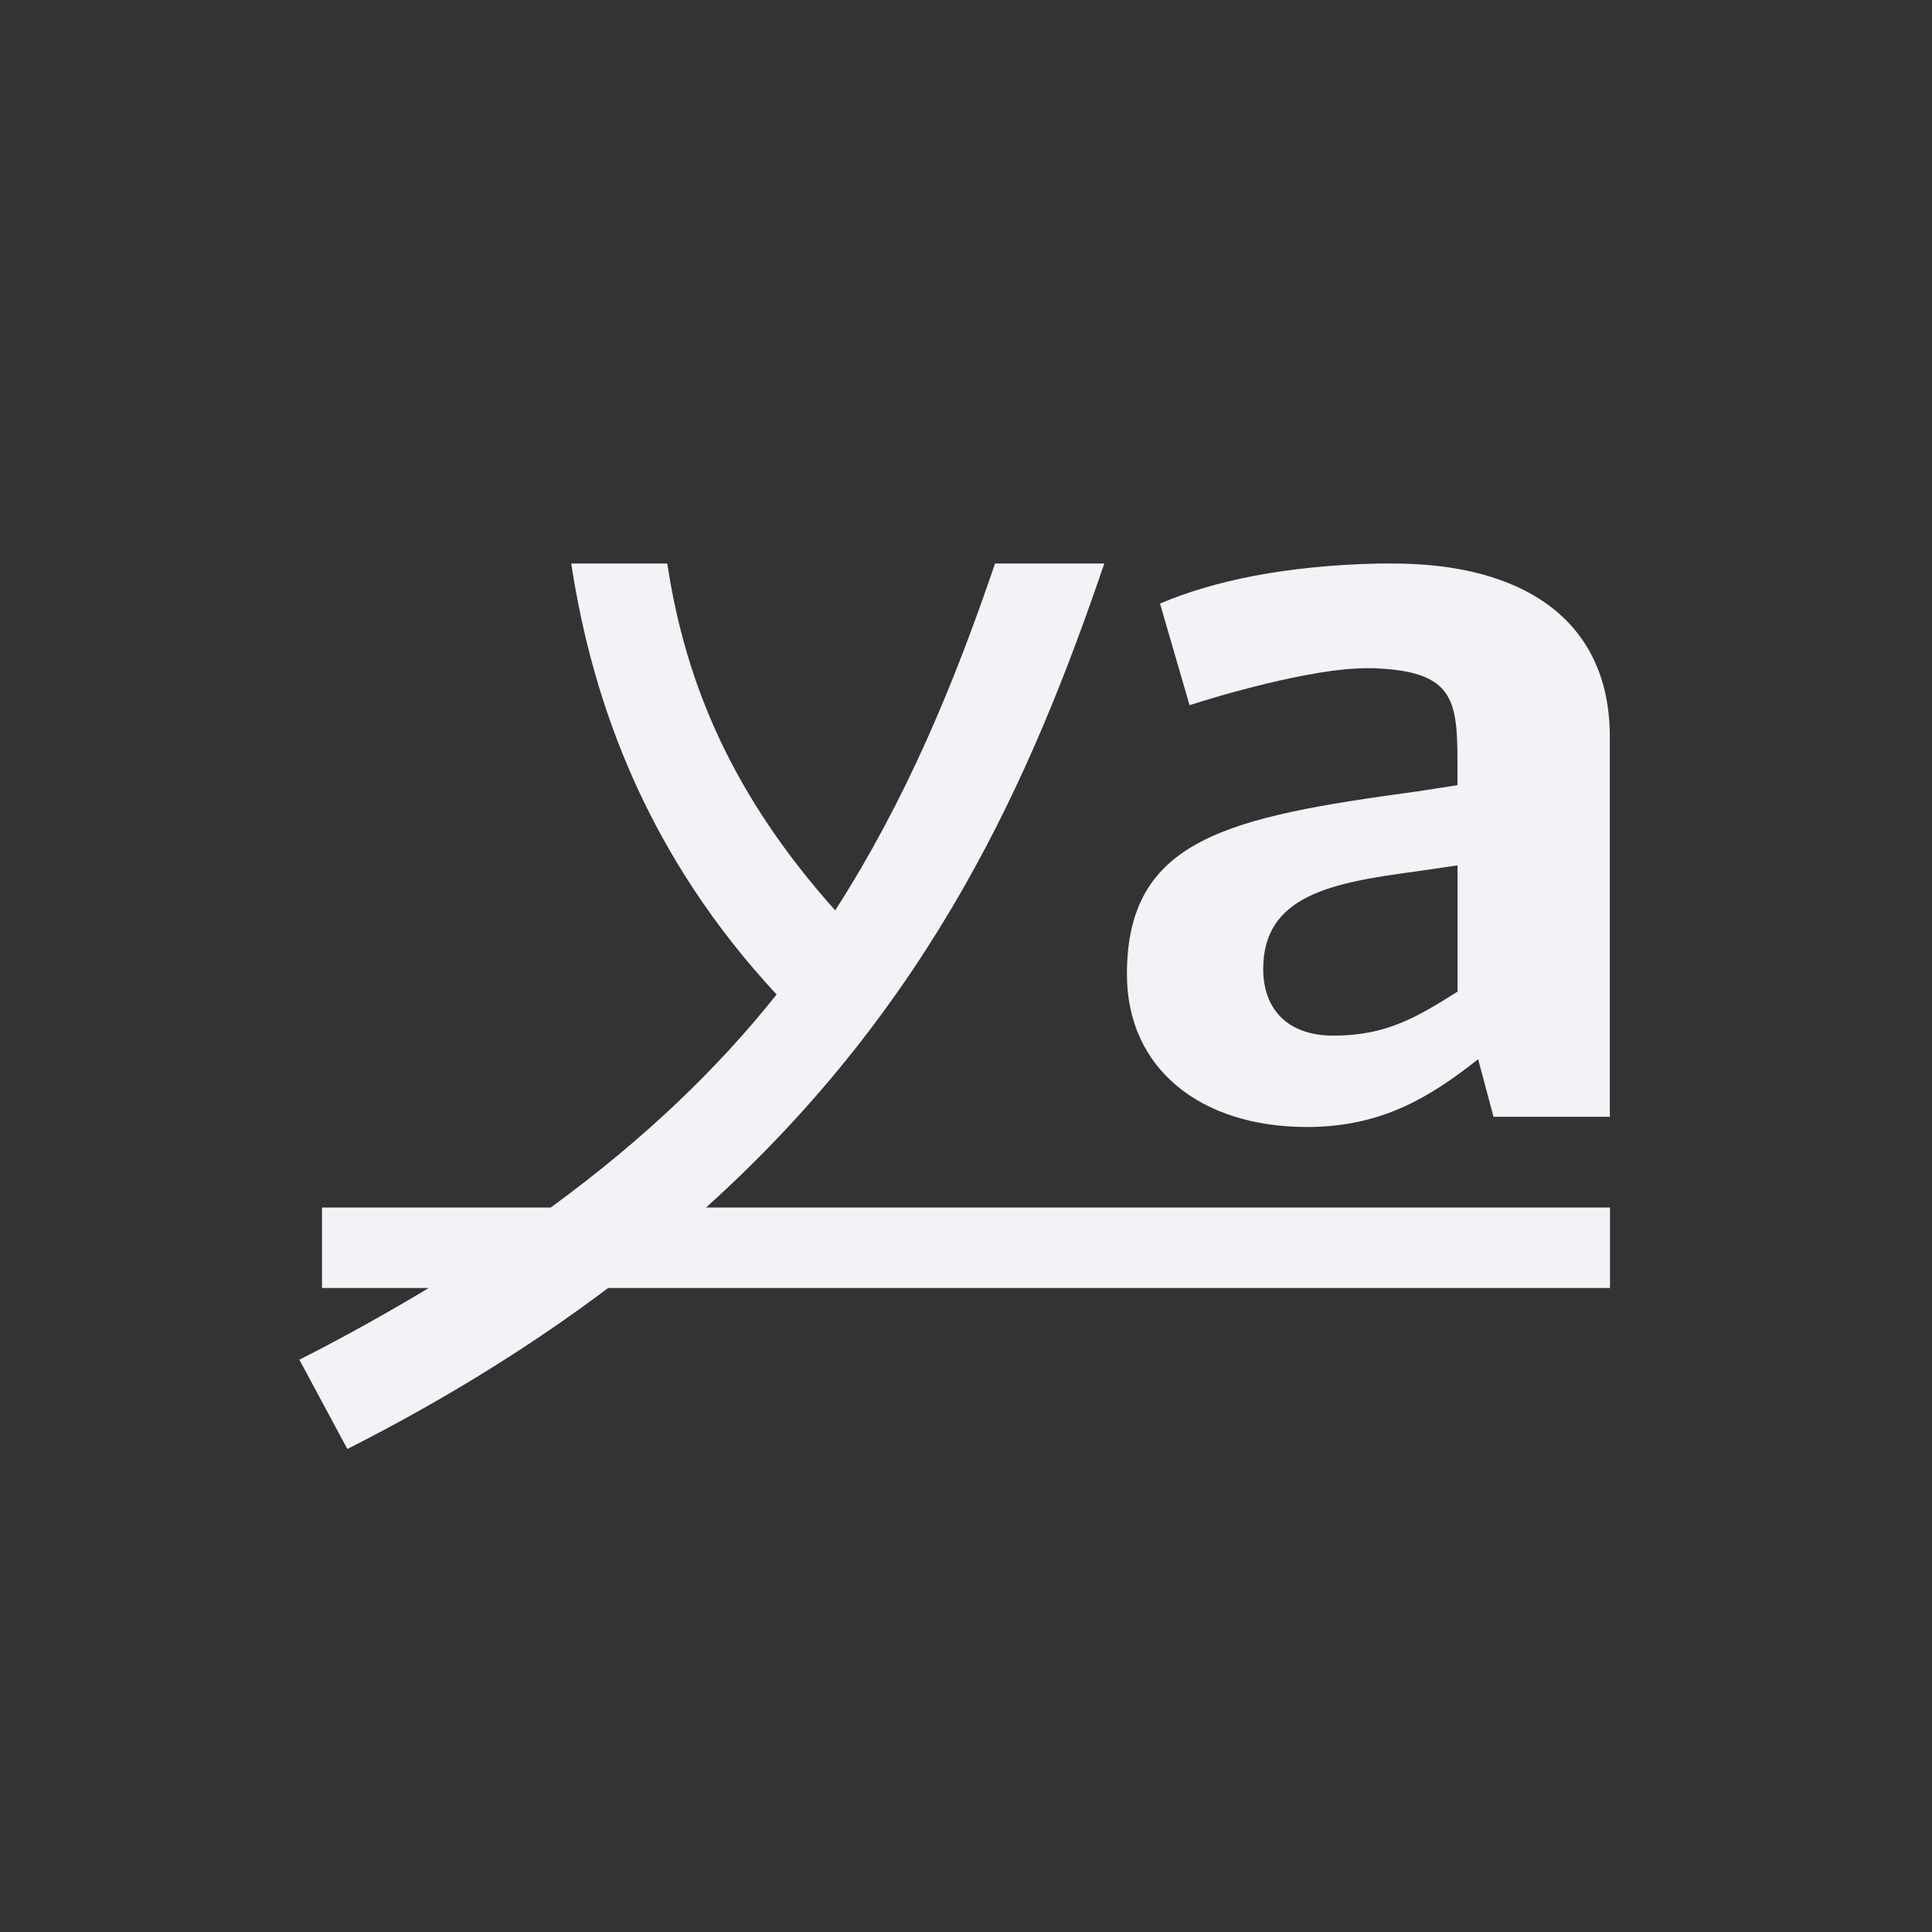 <svg viewBox="0 0 24 24" xmlns="http://www.w3.org/2000/svg">
  <rect x="0" y="0" width="24" height="24" fill="#333333" stroke="none"/>
  <path d="m7.096 7c.27 1.778.967 3.648 2.551 5.354-.72.906-1.629 1.787-2.805 2.646h-2.842v1h1.326c-.498.299-1.026.596-1.607.891l.596 1.109c1.244-.63 2.311-1.302 3.24-2h12.445v-1h-11.229c2.819-2.54 4.051-5.368 4.947-8h-1.357c-.512 1.503-1.103 2.932-1.986 4.309-1.265-1.416-1.857-2.796-2.086-4.309zm10.041 0c-1.173.025-2.072.218-2.727.498l.367 1.262c.314-.102 1.5-.459 2.195-.459h.096c.968.038 1.037.369 1.037 1.146v.307l-.506.078c-2.345.319-3.6.586-3.6 2.27 0 1.173.914 1.898 2.236 1.898.914 0 1.513-.357 2.127-.842l.191.715h1.445v-4.719c0-1.441-1.063-2.154-2.699-2.154zm.969 3.75v1.568c-.505.319-.886.547-1.541.547-.586 0-.873-.344-.873-.828 0-.918.858-1.073 1.908-1.213z" fill="#f2f2f7"/>
</svg>
